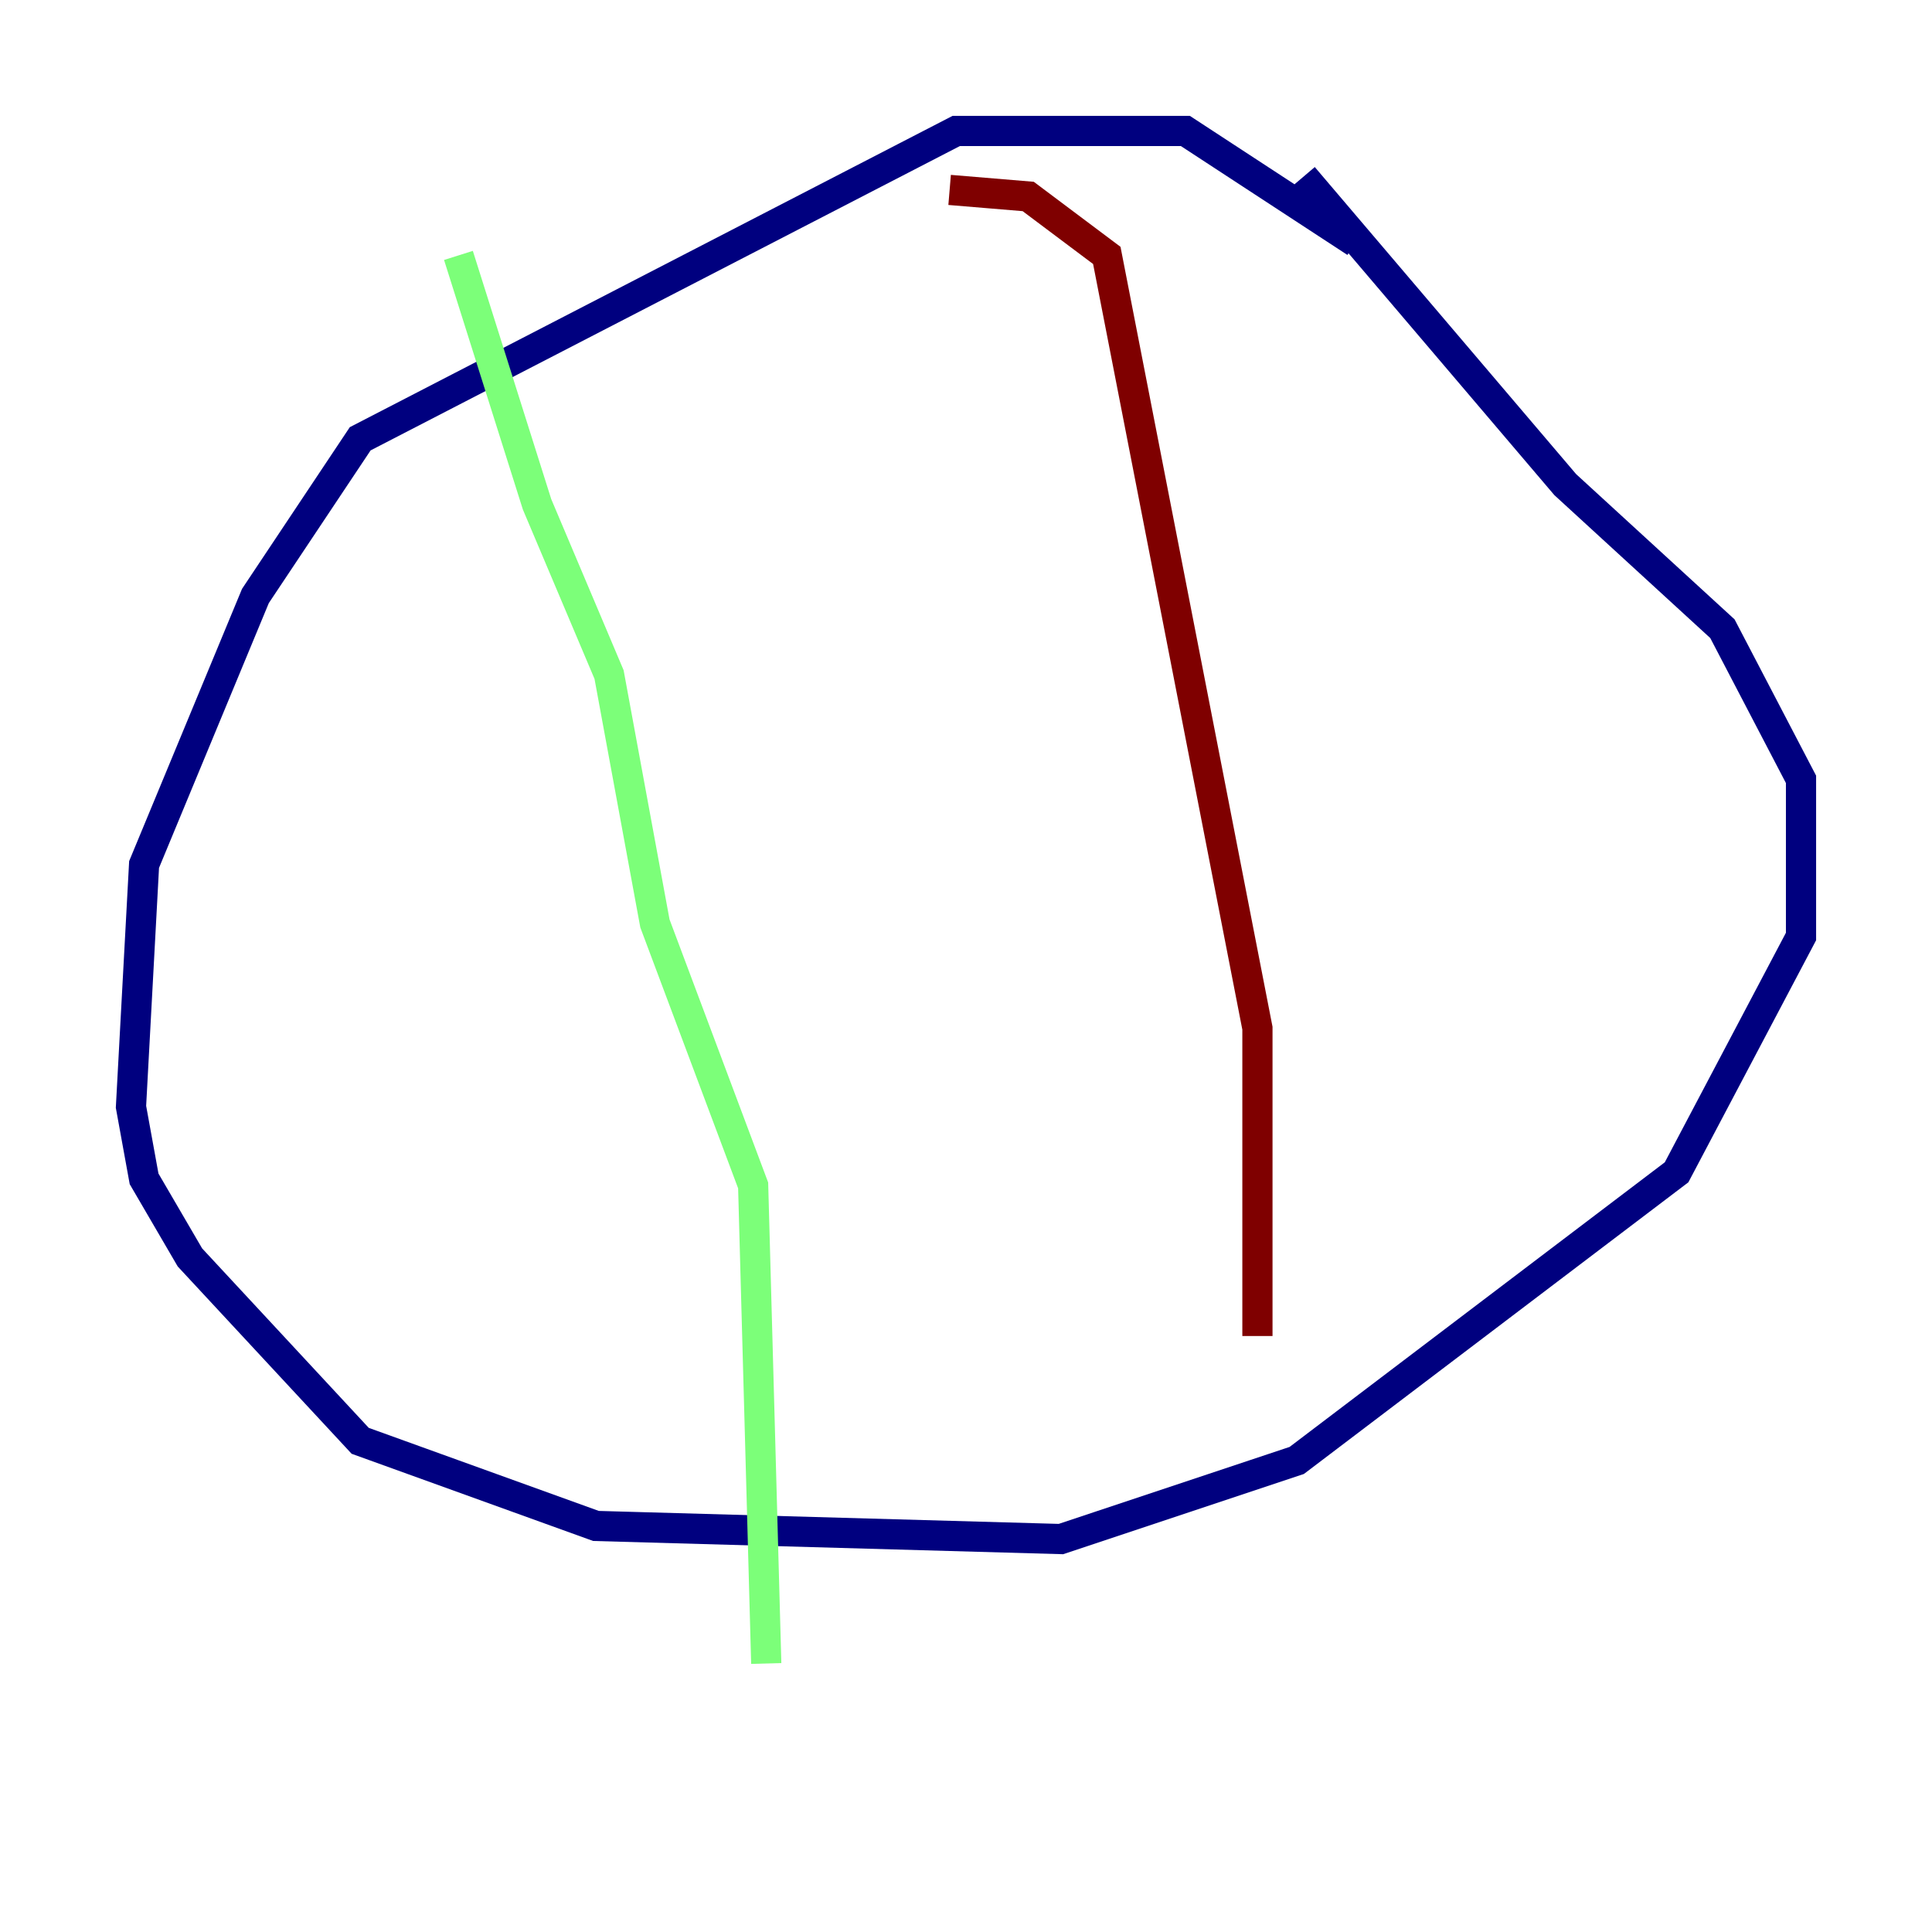 <?xml version="1.0" encoding="utf-8" ?>
<svg baseProfile="tiny" height="128" version="1.2" viewBox="0,0,128,128" width="128" xmlns="http://www.w3.org/2000/svg" xmlns:ev="http://www.w3.org/2001/xml-events" xmlns:xlink="http://www.w3.org/1999/xlink"><defs /><polyline fill="none" points="89.817,16.054 78.536,8.678 63.349,8.678 23.864,29.071 16.922,39.485 9.546,57.275 8.678,73.329 9.546,78.102 12.583,83.308 23.864,95.458 39.485,101.098 70.291,101.966 85.912,96.759 111.078,77.668 119.322,62.047 119.322,51.634 114.115,41.654 103.702,32.108 86.346,11.715" stroke="#00007f" stroke-width="2" /><polyline fill="none" points="30.373,16.922 35.58,33.41 40.352,44.691 43.39,61.18 49.898,78.536 50.766,110.21" stroke="#7cff79" stroke-width="2" /><polyline fill="none" points="62.915,12.583 68.122,13.017 73.329,16.922 83.308,68.122 83.308,88.515" stroke="#7f0000" stroke-width="2" /></svg>